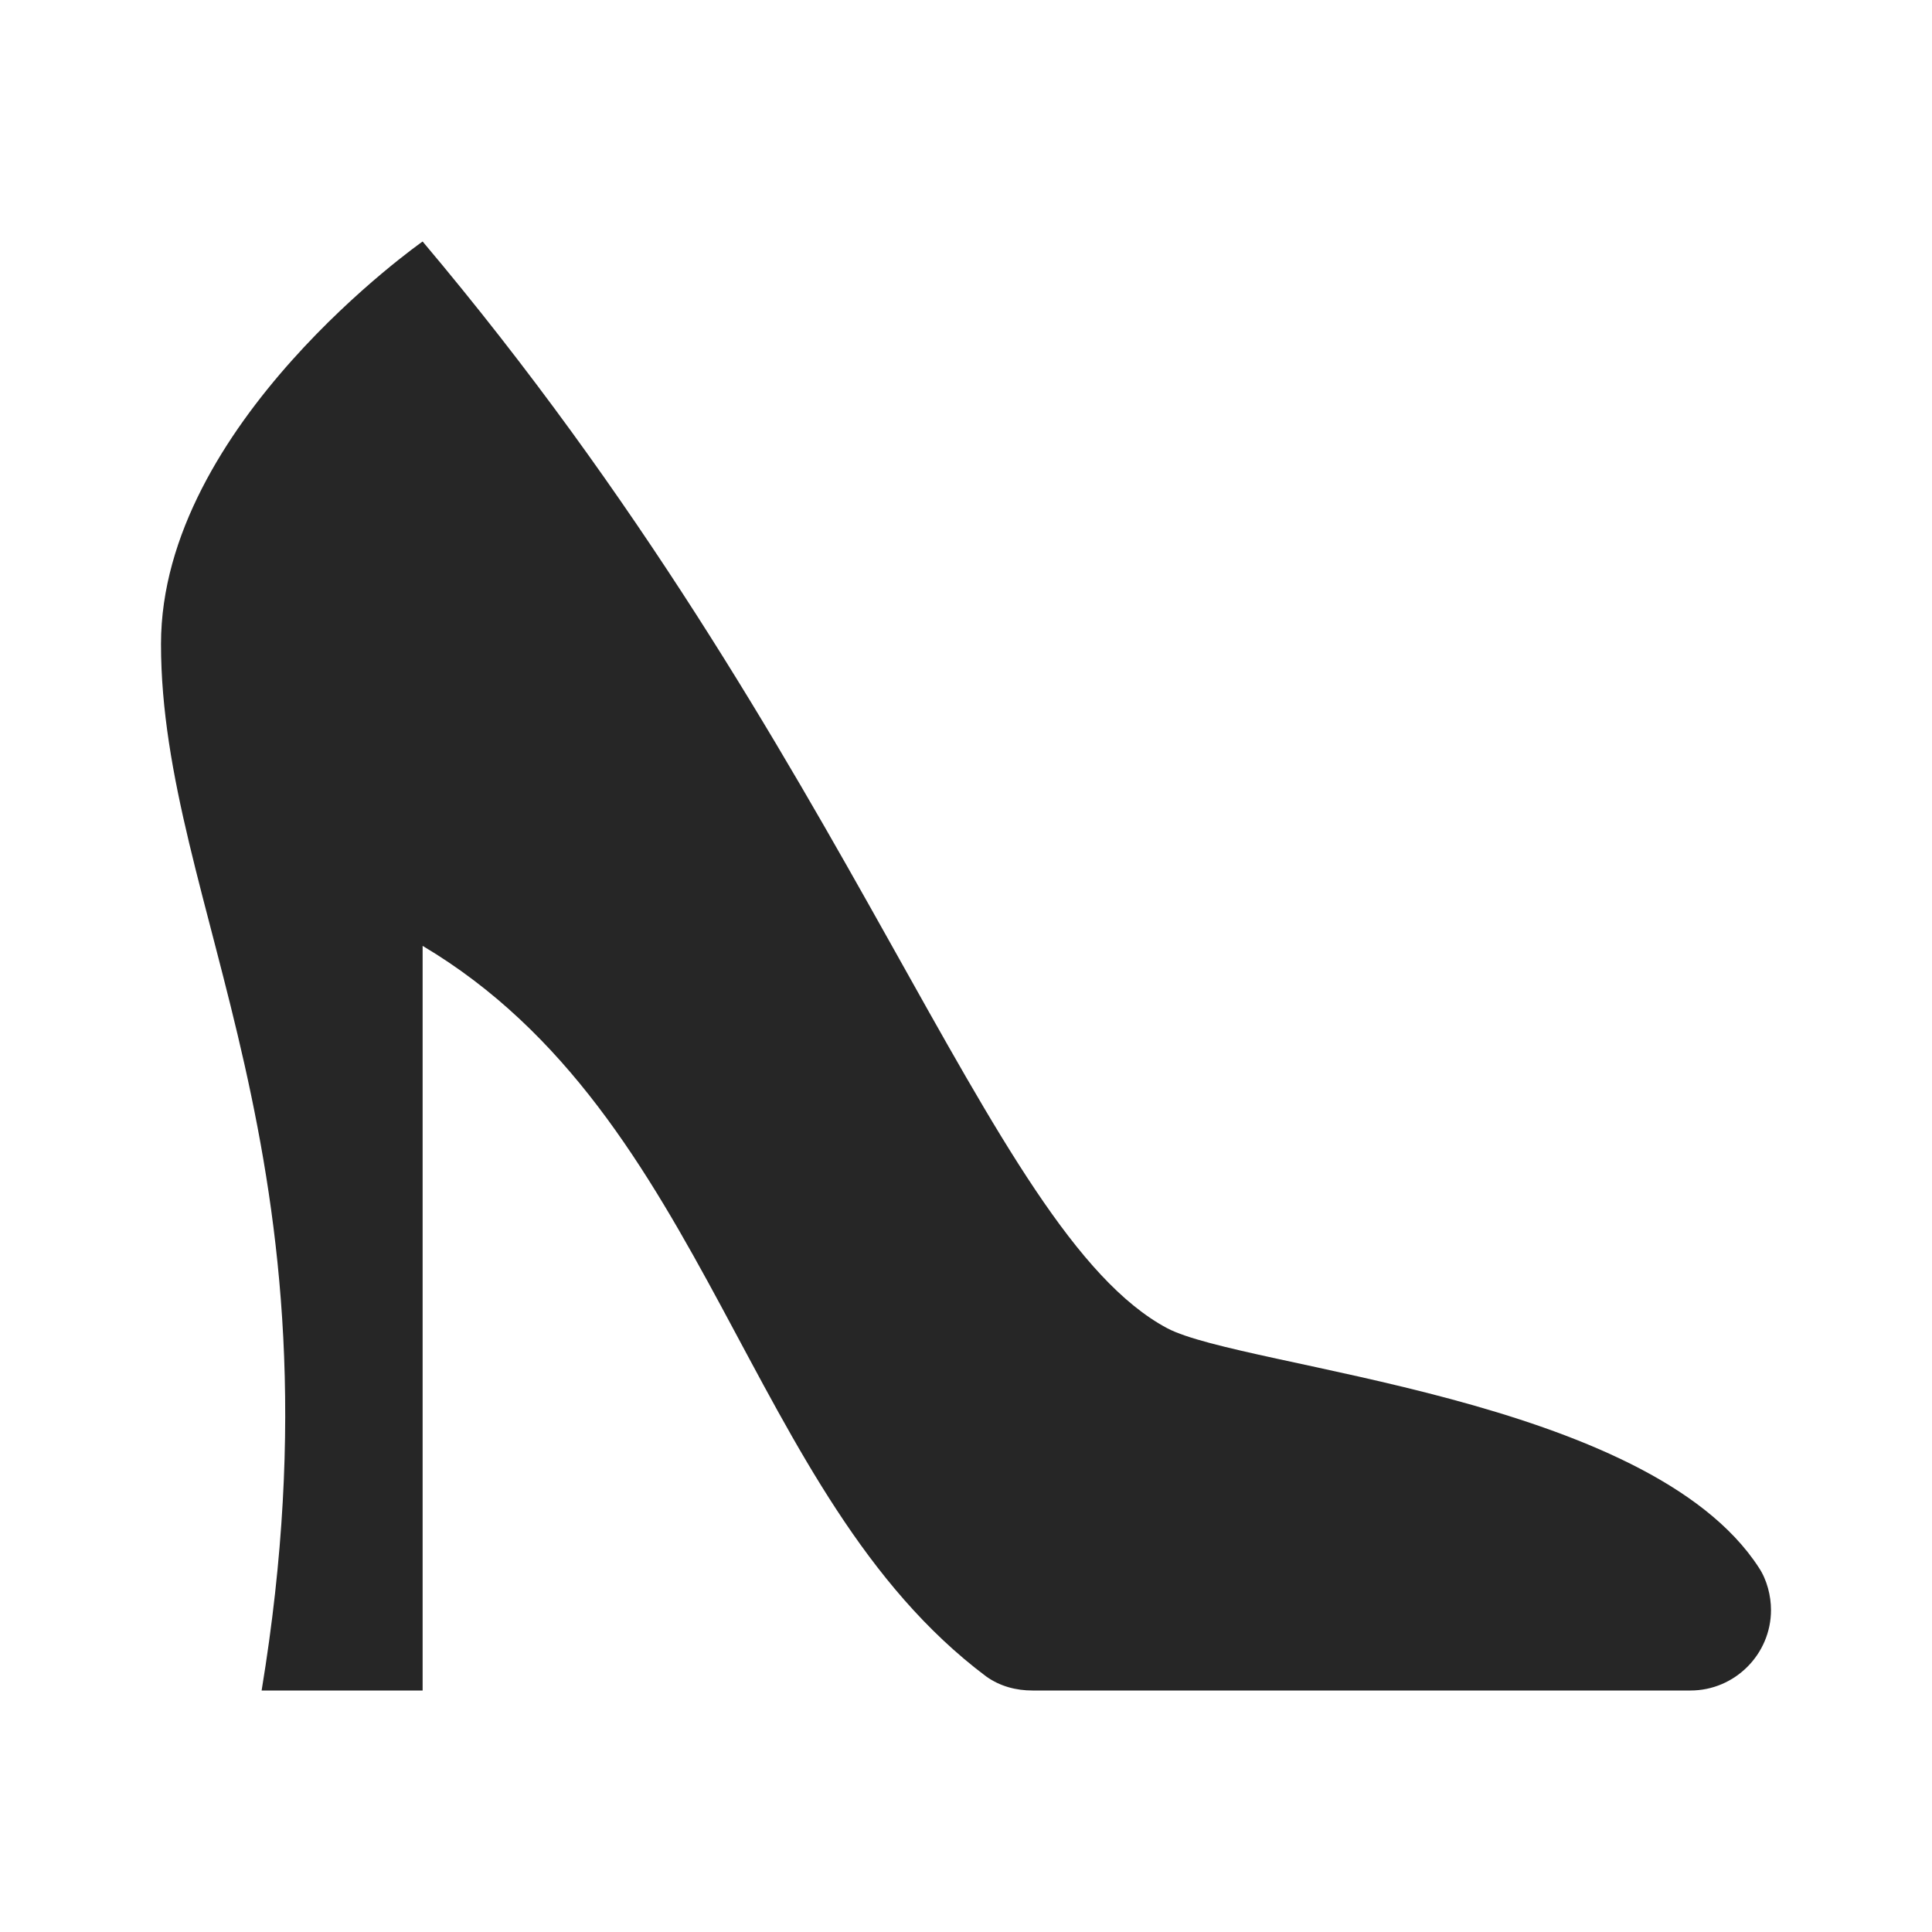 <svg viewBox="0 0 96 96" xmlns="http://www.w3.org/2000/svg" xmlns:xlink="http://www.w3.org/1999/xlink" id="Icons_HighHeels" overflow="hidden"><path d="M21 12C21 12 8 21.1 8 32 8 45.1 17.4 57.3 13 84L21 84 21 47C35.3 55.5 37 74.3 49 83.3 49.7 83.8 50.5 84 51.3 84L84 84C86.2 84 88 82.2 88 80L88 80C88 79.3 87.8 78.5 87.4 77.9 81.9 69.4 61.8 68 58 66 49 61.2 42.5 37.5 21 12Z" fill="#262626"/></svg>